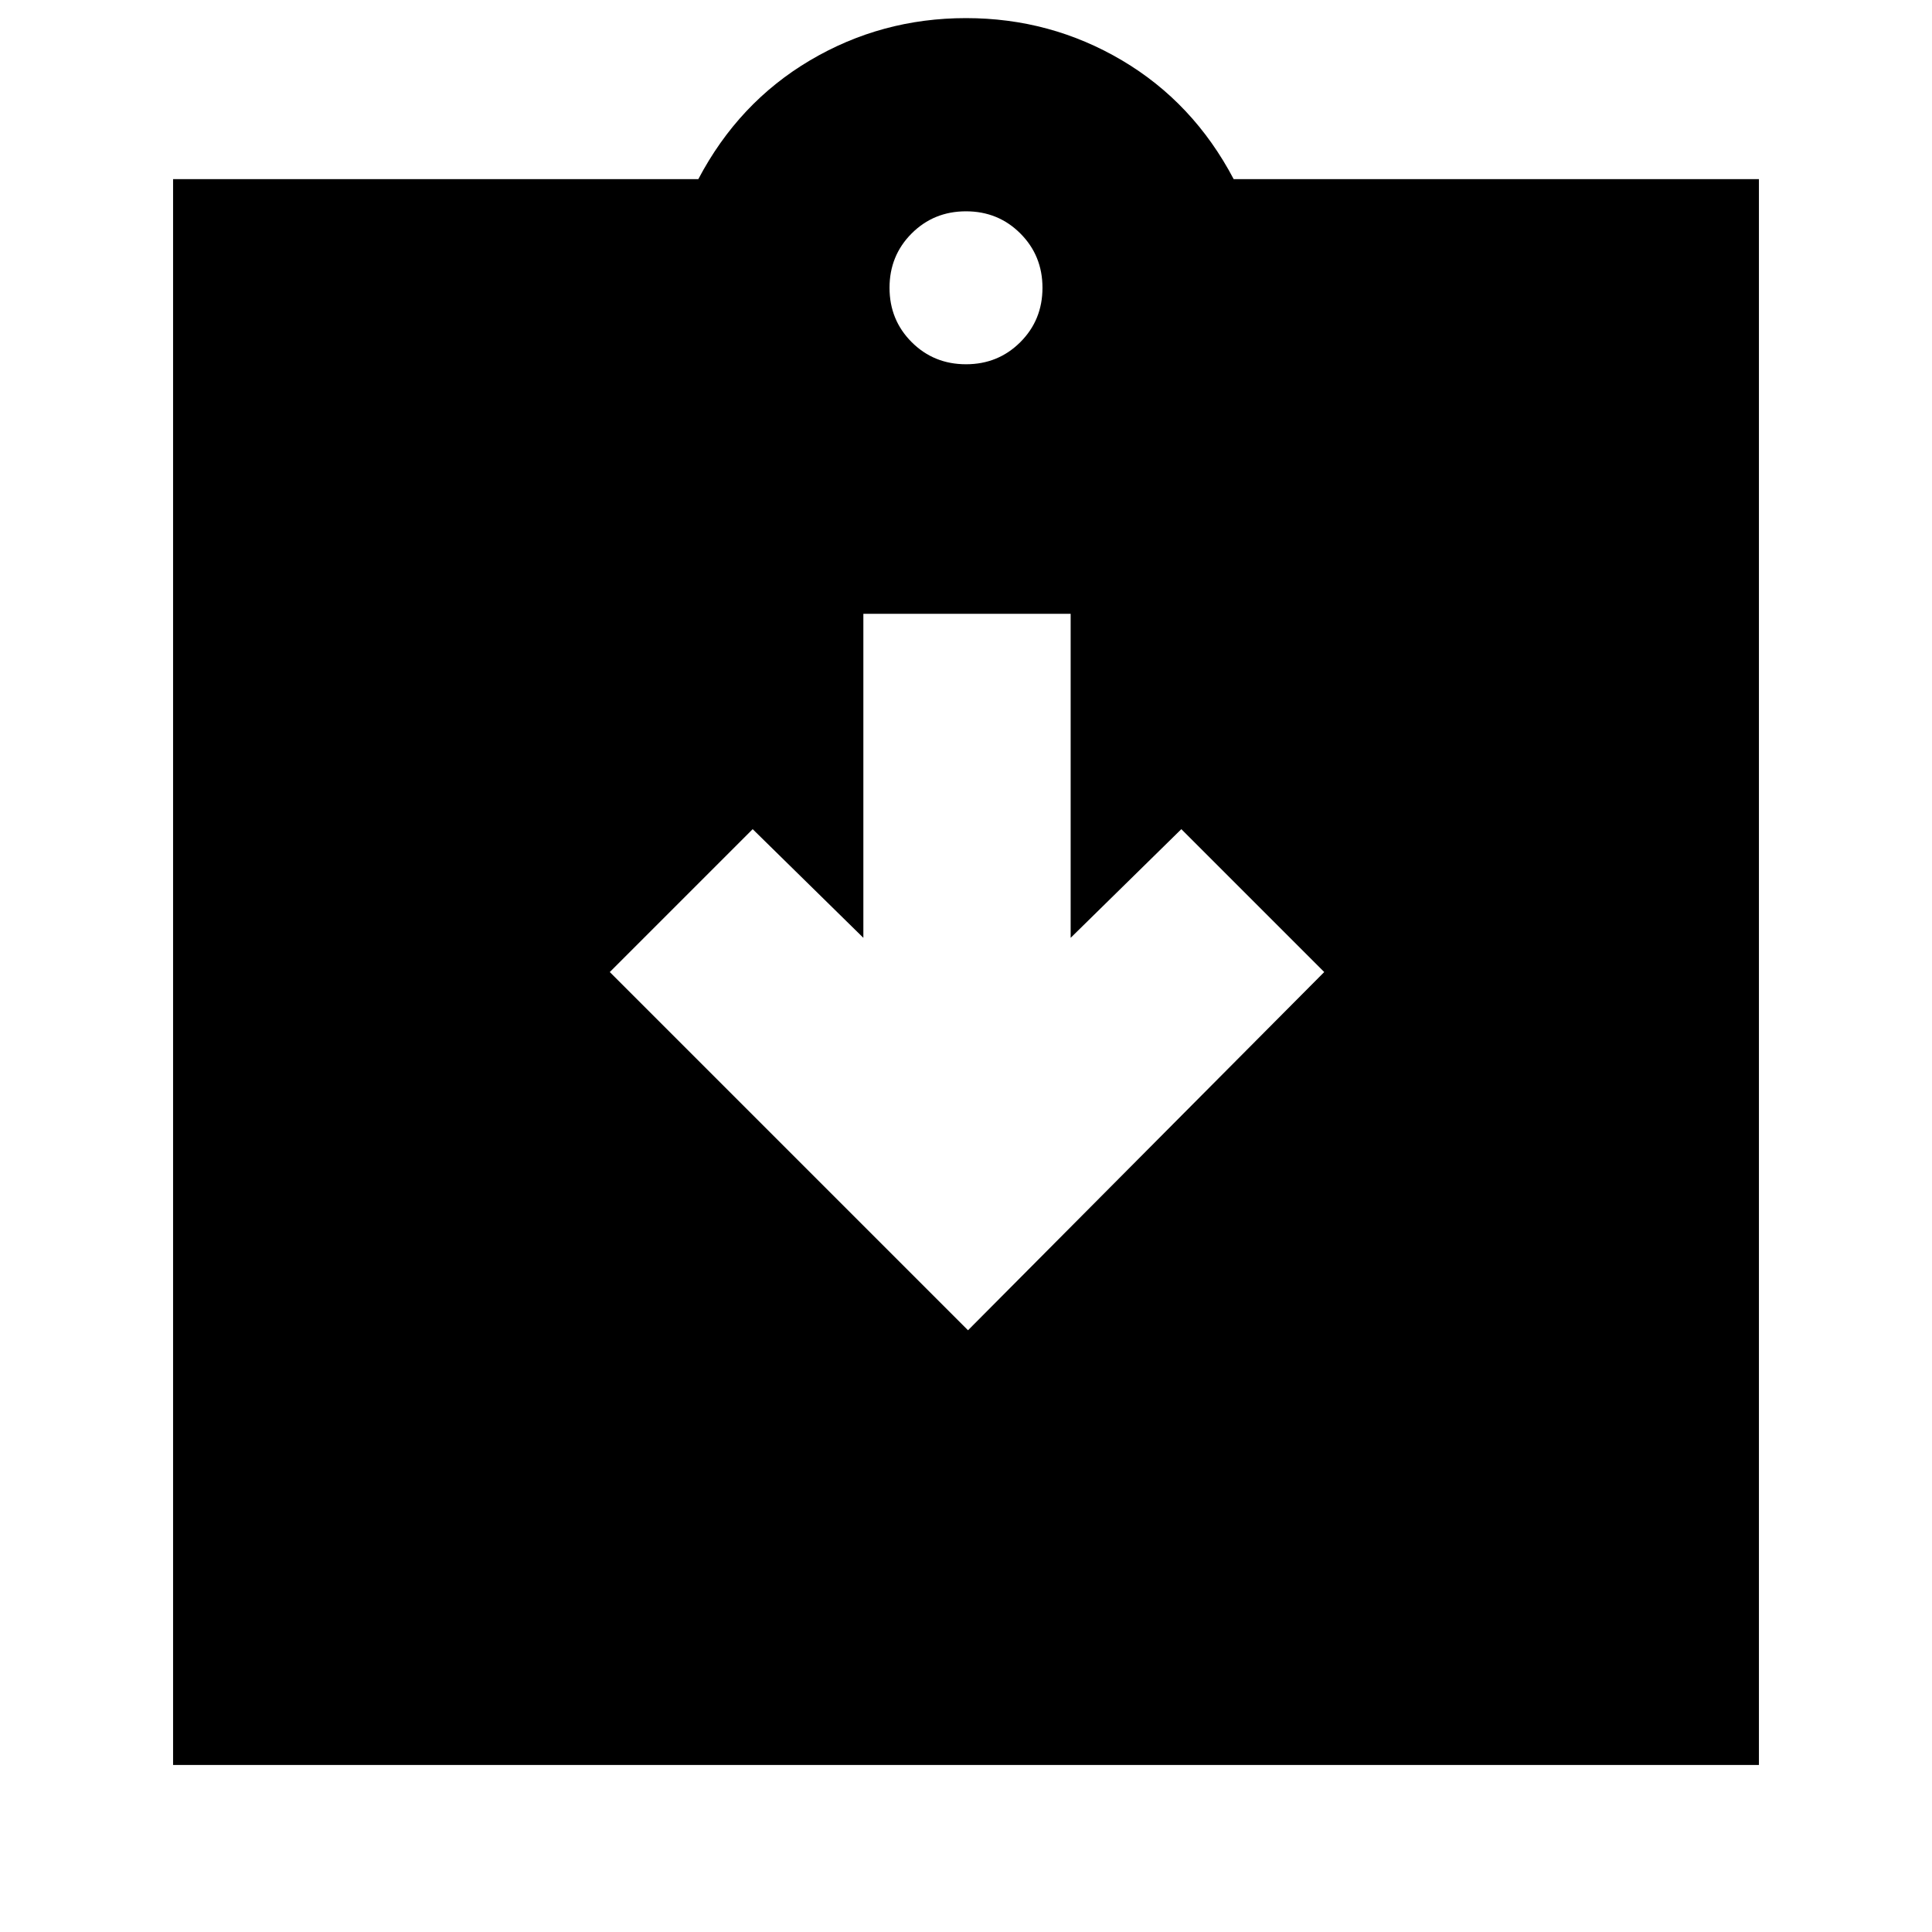<svg xmlns="http://www.w3.org/2000/svg" height="24" width="24"><path d="m12.025 16.525 4.425-4.45-1.775-1.775-1.375 1.35V7.625h-2.575v4.025L9.35 10.3l-1.775 1.775Zm-9.875 5.4v-19.7h6.525q.5-.95 1.387-1.475Q10.95.225 12 .225q1.05 0 1.938.525.887.525 1.387 1.475h6.525v19.7ZM12 4.525q.4 0 .675-.275t.275-.675q0-.4-.275-.675T12 2.625q-.4 0-.675.275t-.275.675q0 .4.275.675t.675.275Z"/></svg>